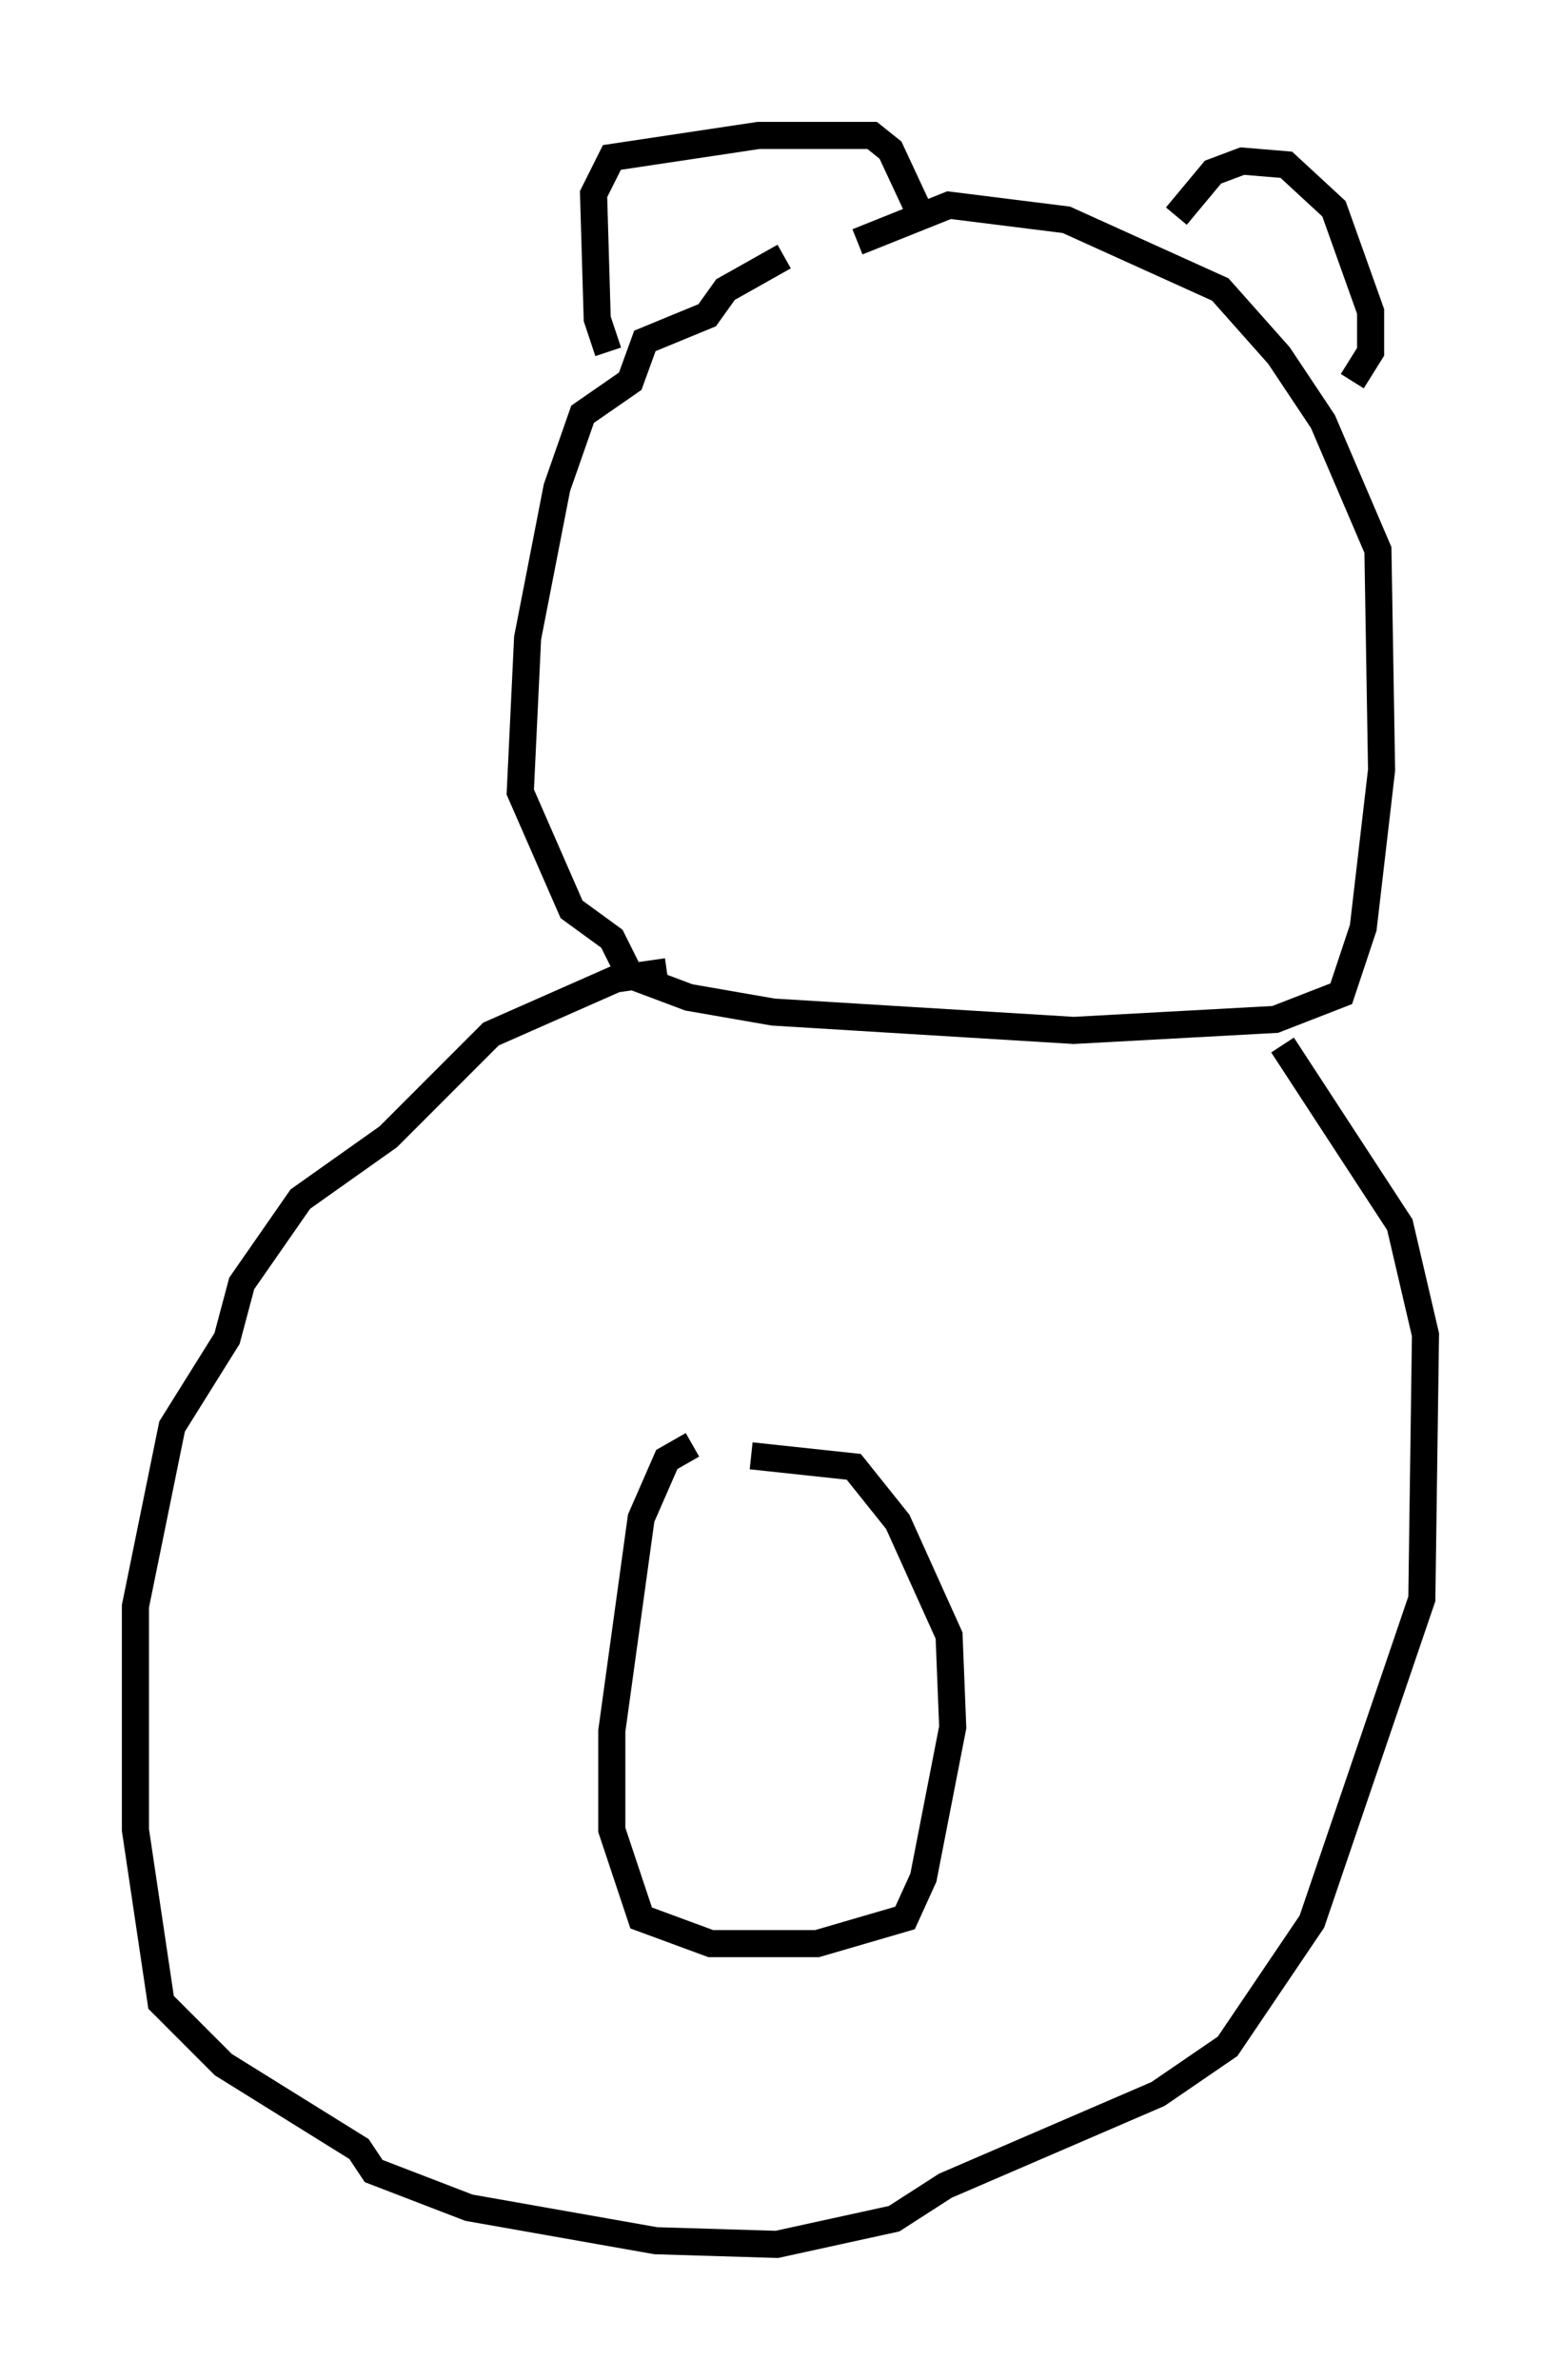 <?xml version="1.0" encoding="utf-8" ?>
<svg baseProfile="full" height="87.807" version="1.1" width="57.631" xmlns="http://www.w3.org/2000/svg" xmlns:ev="http://www.w3.org/2001/xml-events" xmlns:xlink="http://www.w3.org/1999/xlink"><defs /><rect fill="white" height="87.807" width="57.631" x="0" y="0" /><path d="M32.334, 9.059 m-3.383, 0.406 l-2.165, 1.218 -0.677, 0.947 l-2.3, 0.947 -0.541, 1.488 l-1.759, 1.218 -0.947, 2.706 l-1.083, 5.548 -0.271, 5.683 l1.894, 4.33 1.488, 1.083 l0.677, 1.353 2.165, 0.812 l3.112, 0.541 11.096, 0.677 l7.442, -0.406 2.436, -0.947 l0.812, -2.436 0.677, -5.819 l-0.135, -8.119 -2.03, -4.736 l-1.624, -2.436 -2.165, -2.436 l-5.683, -2.571 -4.33, -0.541 l-3.383, 1.353 m-9.202, 4.059 l-0.406, -1.218 -0.135, -4.601 l0.677, -1.353 5.413, -0.812 l4.195, 0.0 0.677, 0.541 l0.947, 2.03 m9.607, 0.406 l1.353, -1.624 1.083, -0.406 l1.624, 0.135 1.759, 1.624 l1.353, 3.789 0.0, 1.488 l-0.677, 1.083 m-25.304, 21.786 l-1.894, 0.271 -4.601, 2.03 l-3.789, 3.789 -3.248, 2.3 l-2.165, 3.112 -0.541, 2.03 l-2.03, 3.248 -1.353, 6.631 l0.0, 8.254 0.947, 6.36 l2.3, 2.3 5.007, 3.112 l0.541, 0.812 3.518, 1.353 l6.901, 1.218 4.465, 0.135 l4.33, -0.947 1.894, -1.218 l7.848, -3.383 2.571, -1.759 l3.112, -4.601 4.059, -11.908 l0.135, -9.743 -0.947, -4.059 l-4.33, -6.631 m-21.786, 14.75 l-0.947, 0.541 -0.947, 2.165 l-1.083, 7.848 0.0, 3.654 l1.083, 3.248 2.571, 0.947 l3.924, 0.0 3.248, -0.947 l0.677, -1.488 1.083, -5.548 l-0.135, -3.383 -1.894, -4.195 l-1.624, -2.03 -3.789, -0.406 " fill="none" stroke="black" stroke-width="1" /></svg>